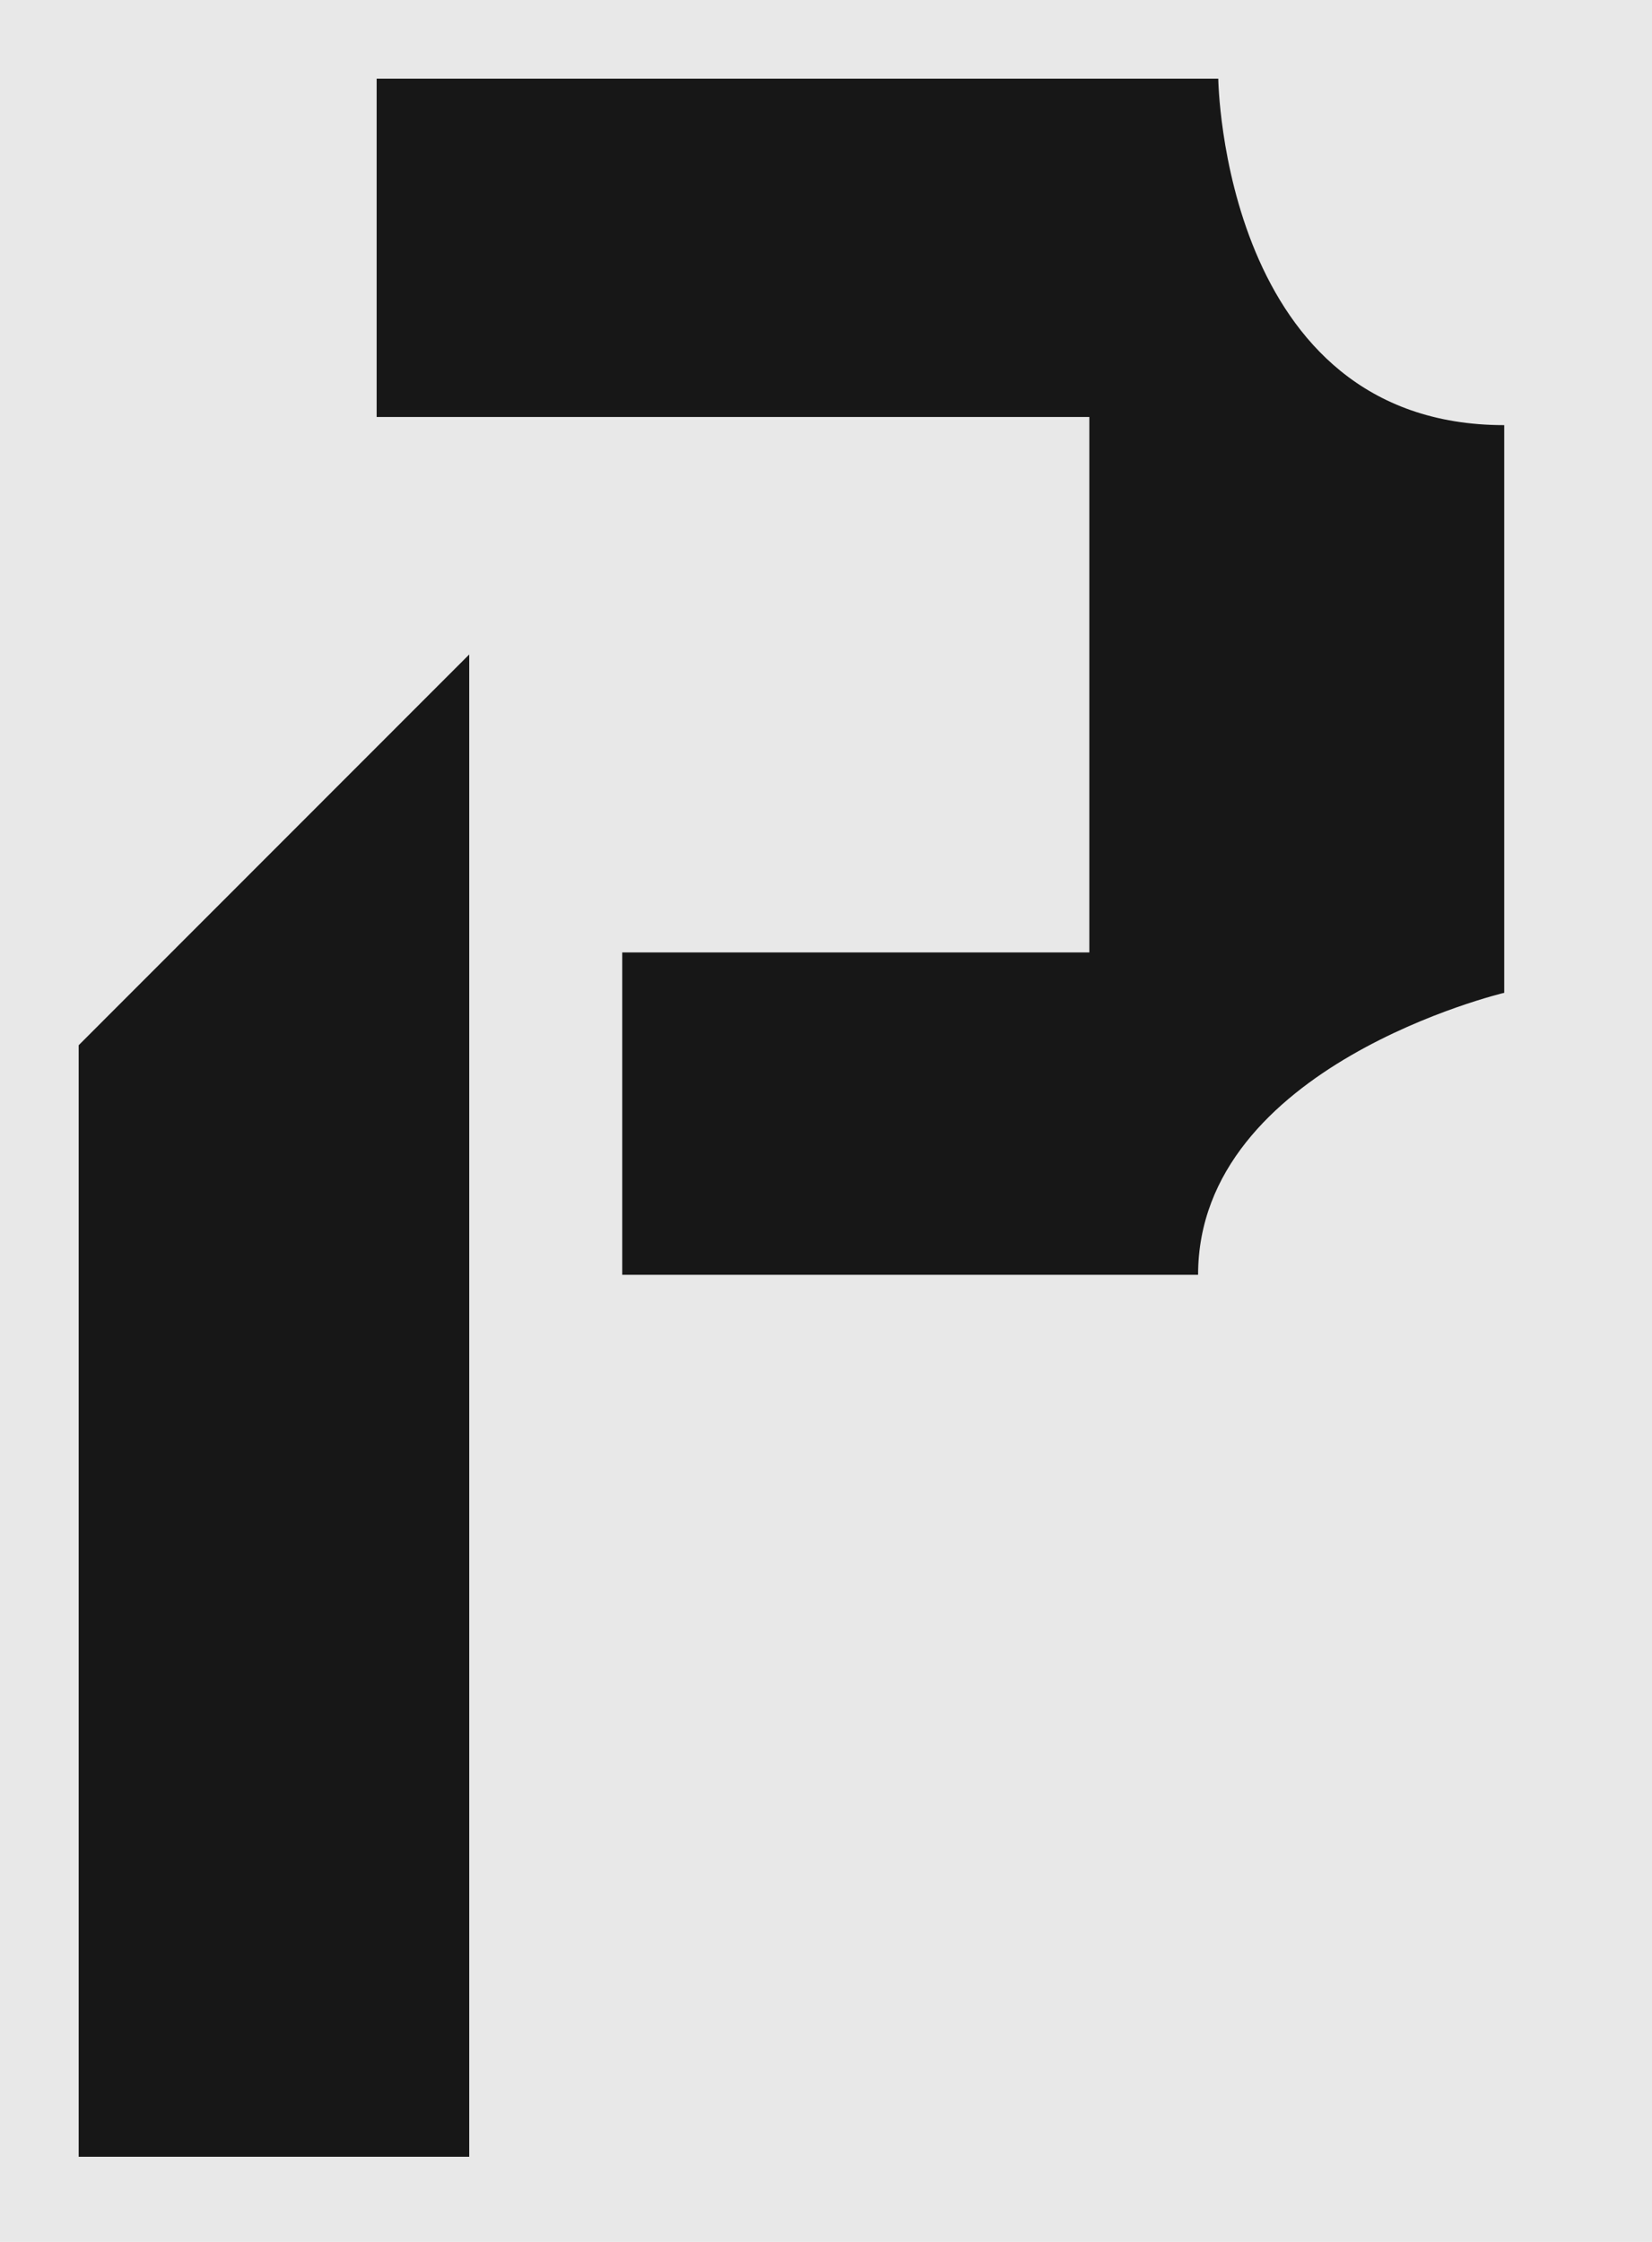 <svg width="42" height="57" viewBox="0 0 42 57" fill="none" xmlns="http://www.w3.org/2000/svg">
<rect width="42" height="57" fill="#E8E8E8"/>
<path d="M9.576 2V10.602H27.695V24.216H15.82V32.412H30.46C30.46 27.088 38.243 25.242 38.243 25.242V10.809C31.076 10.809 30.973 2 30.973 2H9.576ZM11.929 16.64L2 26.575V54.835H11.929V16.64Z" fill="black" fill-opacity="0.9"/>
</svg>
